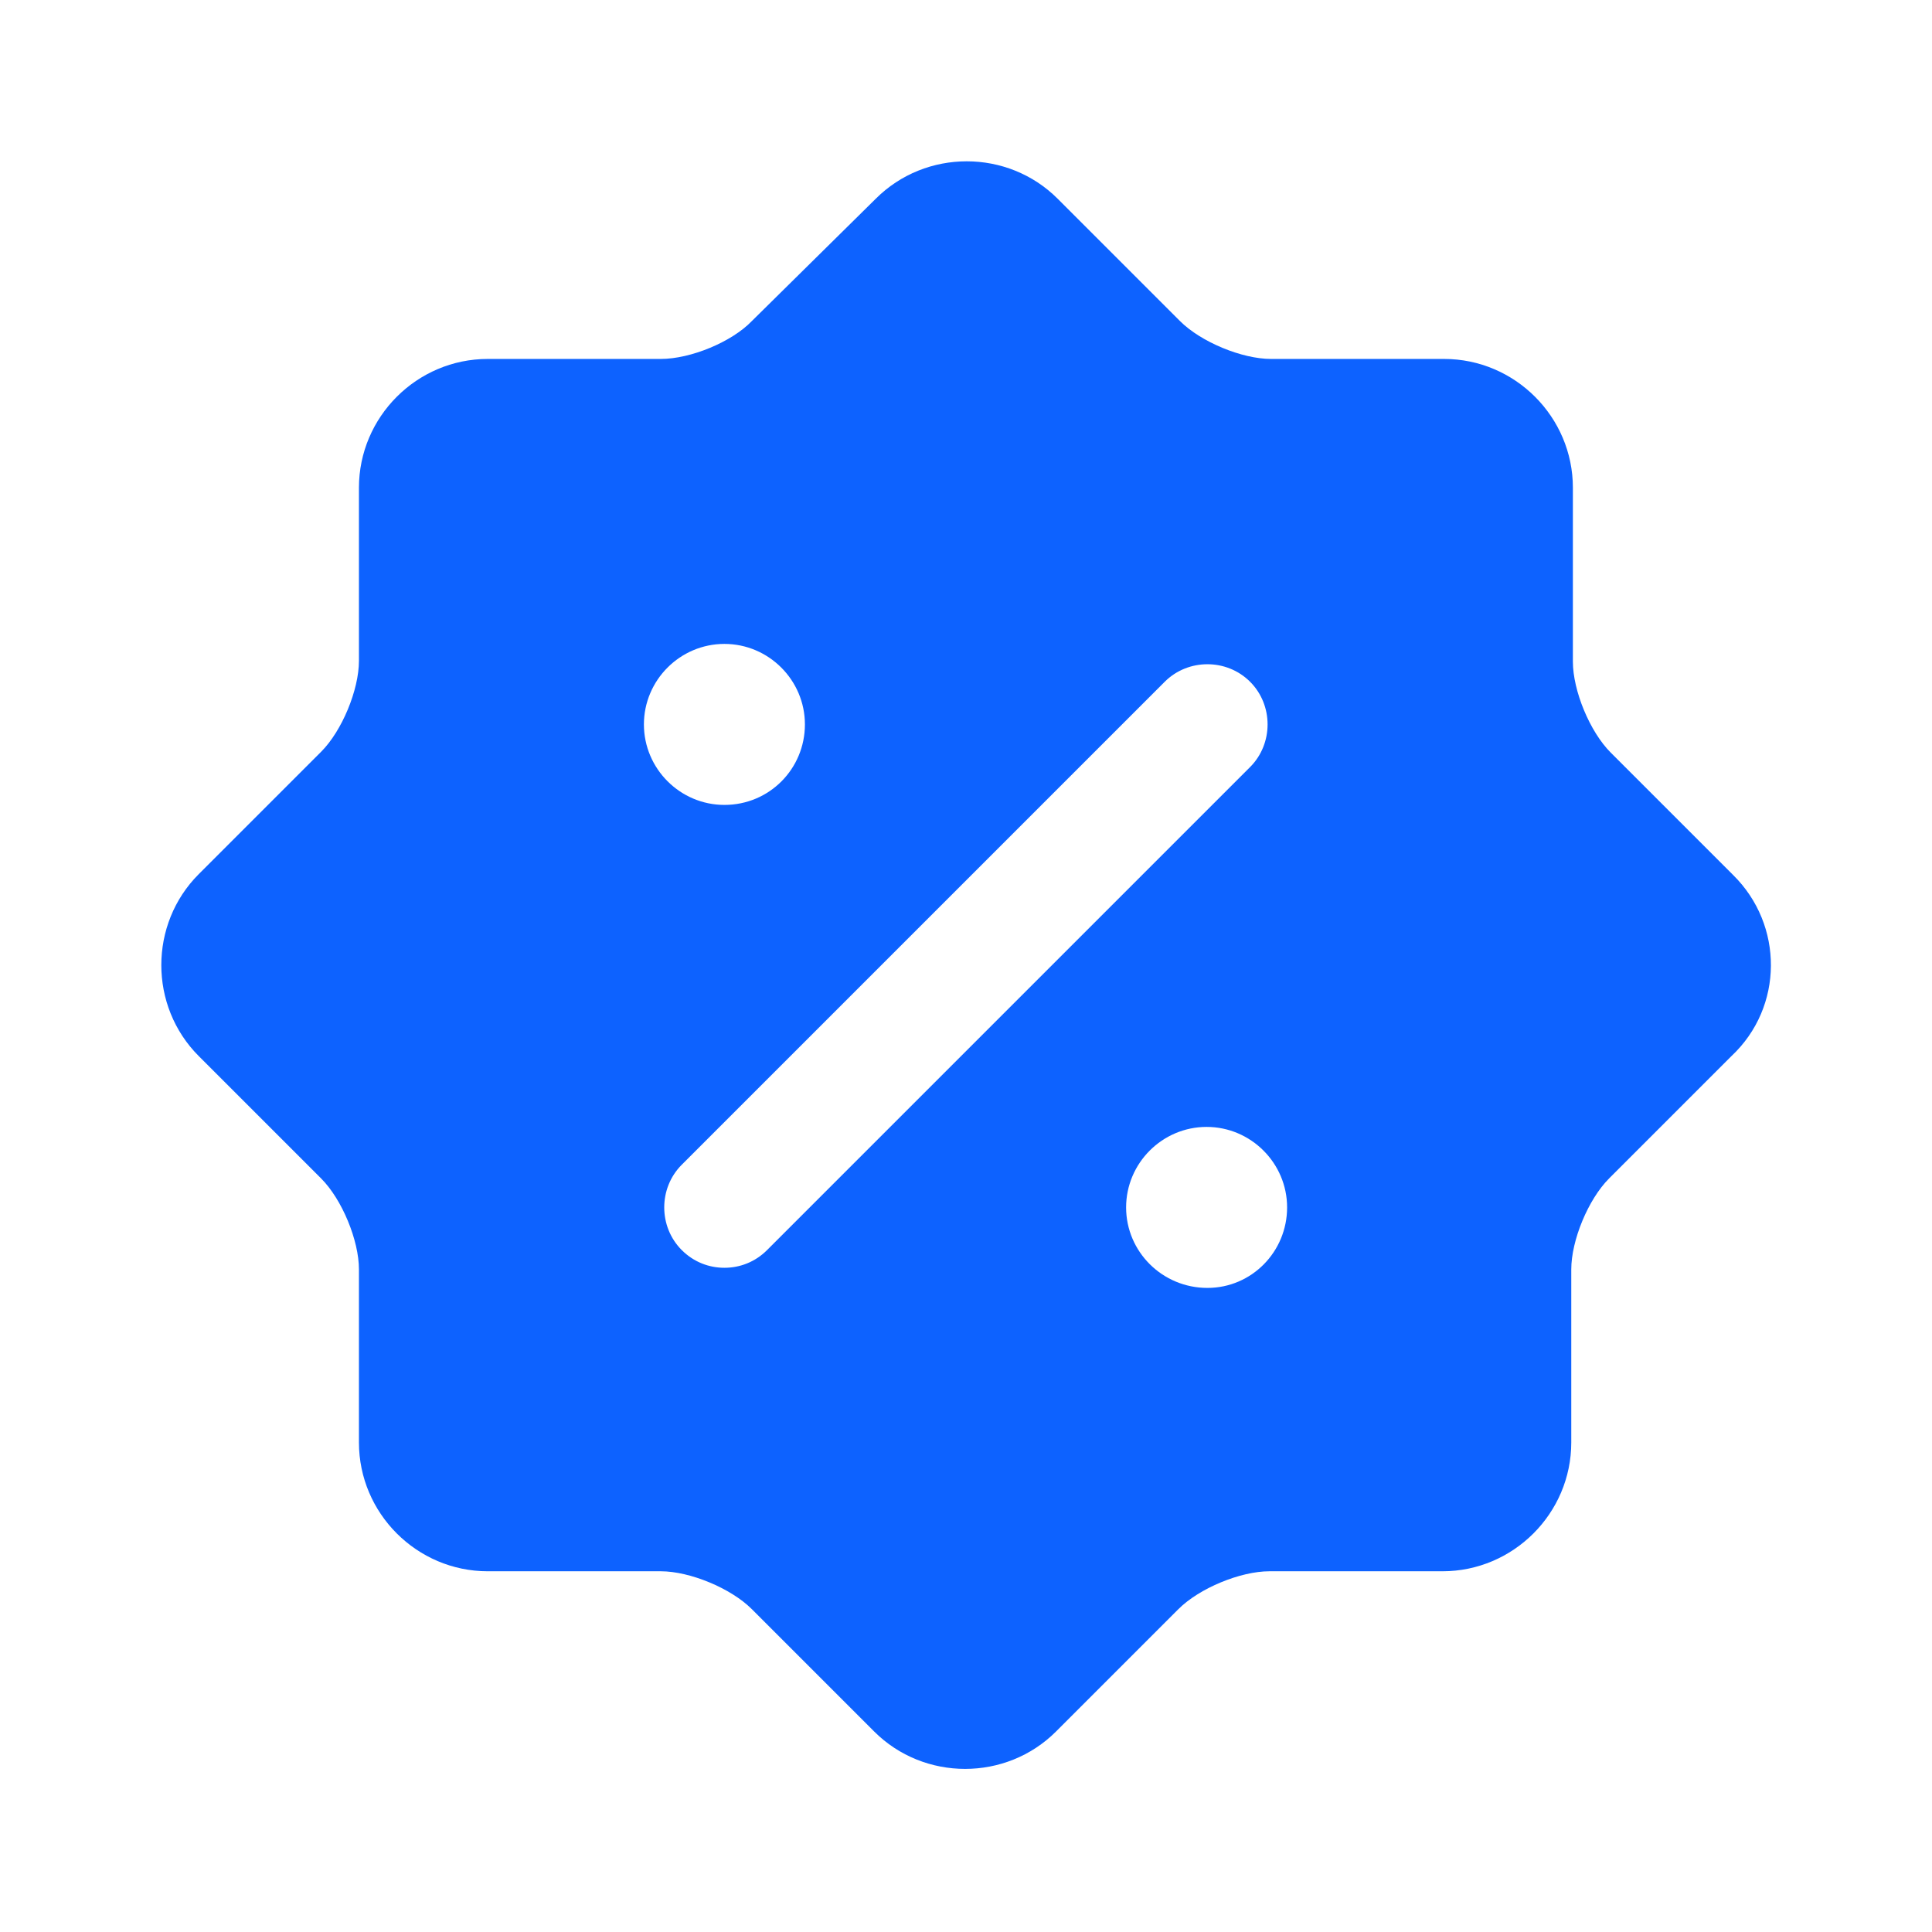<svg width="800" height="800" viewBox="0 0 800 800" fill="none" xmlns="http://www.w3.org/2000/svg">
<path d="M717.63 362.297L666.963 311.63C658.297 302.964 651.297 285.964 651.297 273.964V201.964C651.297 172.63 627.297 148.63 597.963 148.63H526.297C514.297 148.63 497.297 141.63 488.63 132.964L437.963 82.297C417.297 61.63 383.297 61.63 362.63 82.297L311.297 132.964C302.964 141.63 285.964 148.63 273.63 148.63H201.964C172.63 148.63 148.63 172.63 148.63 201.964V273.63C148.63 285.63 141.63 302.63 132.964 311.297L82.297 361.963C61.63 382.63 61.63 416.63 82.297 437.297L132.964 487.963C141.63 496.63 148.63 513.63 148.63 525.63V597.297C148.63 626.63 172.63 650.63 201.964 650.63H273.63C285.63 650.63 302.63 657.63 311.297 666.297L361.963 716.963C382.63 737.63 416.63 737.63 437.297 716.963L487.963 666.297C496.63 657.63 513.63 650.63 525.63 650.63H597.297C626.63 650.63 650.63 626.63 650.63 597.297V525.63C650.63 513.63 657.63 496.63 666.296 487.963L716.963 437.297C738.63 416.963 738.63 382.963 717.63 362.297ZM266.63 299.964C266.63 281.63 281.63 266.63 299.964 266.63C318.297 266.63 333.297 281.63 333.297 299.964C333.297 318.297 318.63 333.297 299.964 333.297C281.63 333.297 266.63 318.297 266.63 299.964ZM317.63 517.63C312.63 522.63 306.297 524.963 299.964 524.963C293.63 524.963 287.297 522.63 282.297 517.63C272.63 507.963 272.63 491.963 282.297 482.297L482.297 282.297C491.963 272.63 507.963 272.63 517.63 282.297C527.297 291.964 527.297 307.964 517.63 317.63L317.63 517.63ZM499.963 533.297C481.297 533.297 466.297 518.297 466.297 499.963C466.297 481.63 481.297 466.63 499.63 466.63C517.963 466.63 532.963 481.63 532.963 499.963C532.963 518.297 518.297 533.297 499.963 533.297Z" fill="#0D62FF"/>
</svg>
